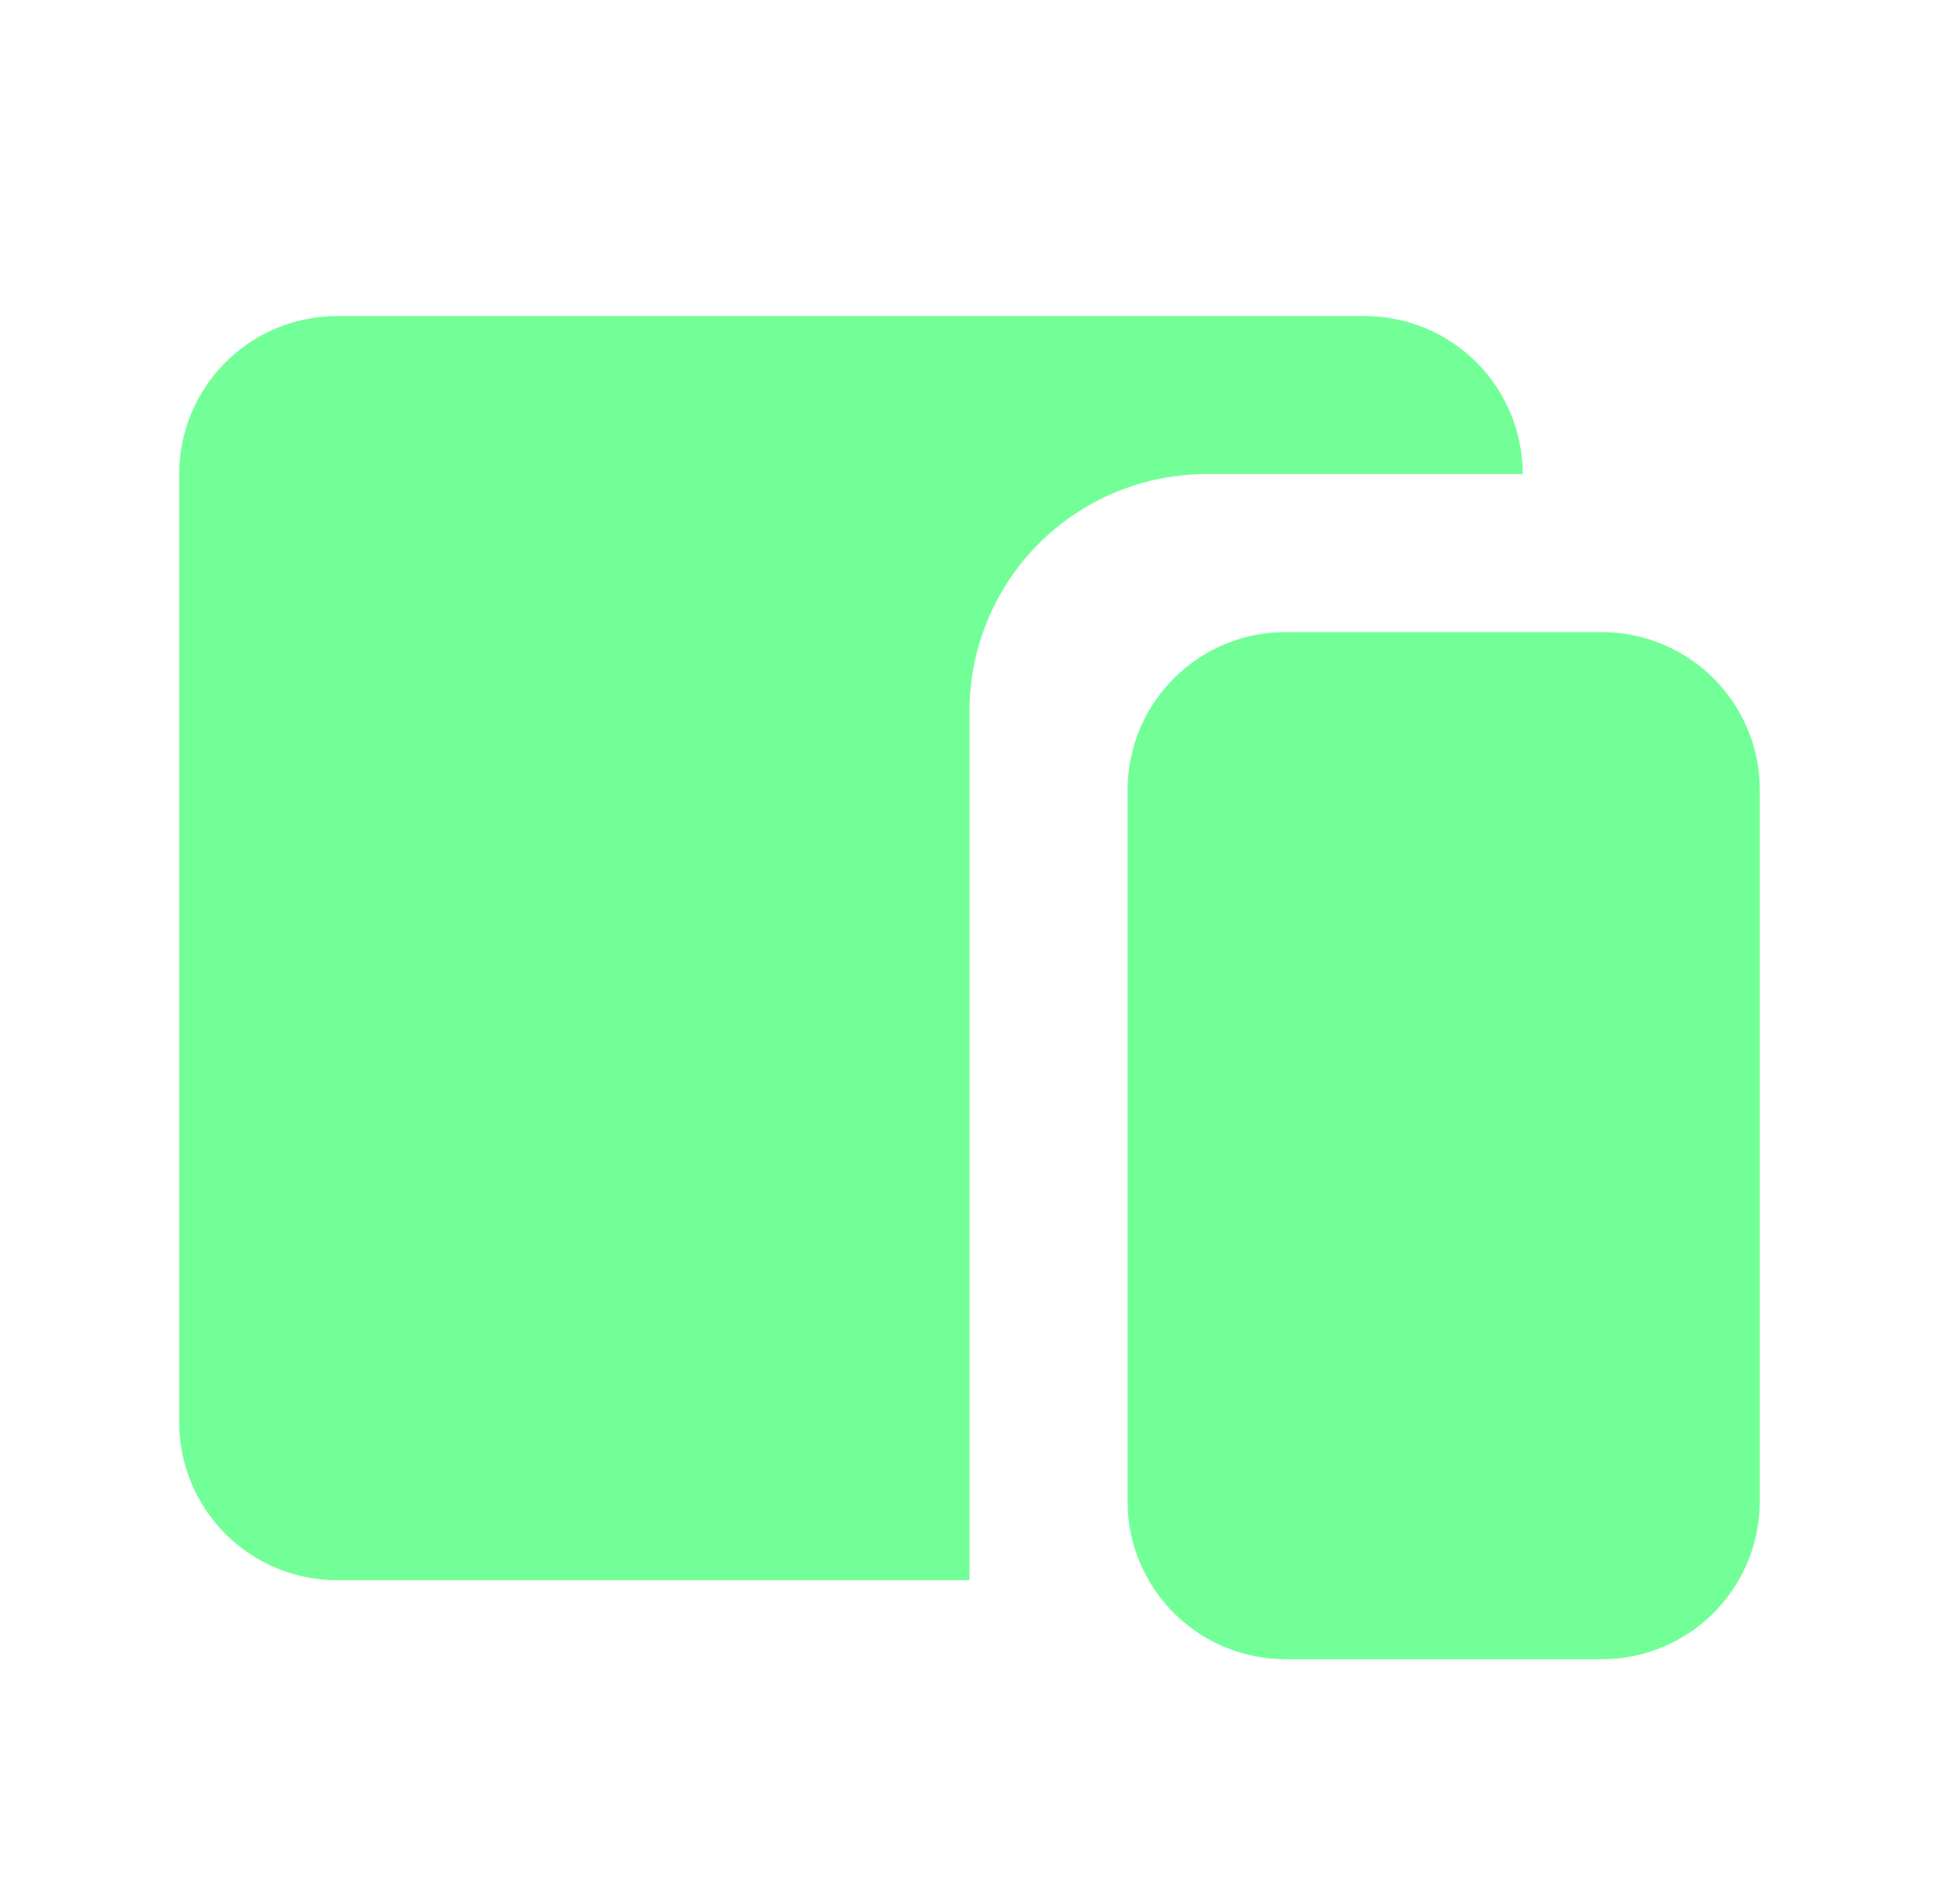 <svg width="31" height="30" viewBox="0 0 31 30" fill="none" xmlns="http://www.w3.org/2000/svg">
    <path d="M25.334 10C25.965 10 26.572 10.238 27.035 10.667C27.497 11.096 27.78 11.684 27.828 12.312L27.834 12.5V23.75C27.834 24.381 27.596 24.988 27.167 25.451C26.738 25.913 26.15 26.196 25.521 26.244L25.334 26.25H20.334C19.703 26.25 19.096 26.012 18.633 25.583C18.171 25.154 17.887 24.566 17.84 23.938L17.834 23.75V12.5C17.834 11.869 18.072 11.262 18.501 10.799C18.93 10.337 19.517 10.054 20.146 10.006L20.334 10H25.334ZM21.584 5C22.247 5 22.883 5.263 23.352 5.732C23.821 6.201 24.084 6.837 24.084 7.5H19.084C18.089 7.5 17.136 7.895 16.432 8.598C15.729 9.302 15.334 10.255 15.334 11.25V25H5.334C4.671 25 4.035 24.737 3.566 24.268C3.097 23.799 2.834 23.163 2.834 22.5V7.5C2.834 6.837 3.097 6.201 3.566 5.732C4.035 5.263 4.671 5 5.334 5H21.584Z" fill="#73FF97"/>
</svg>
